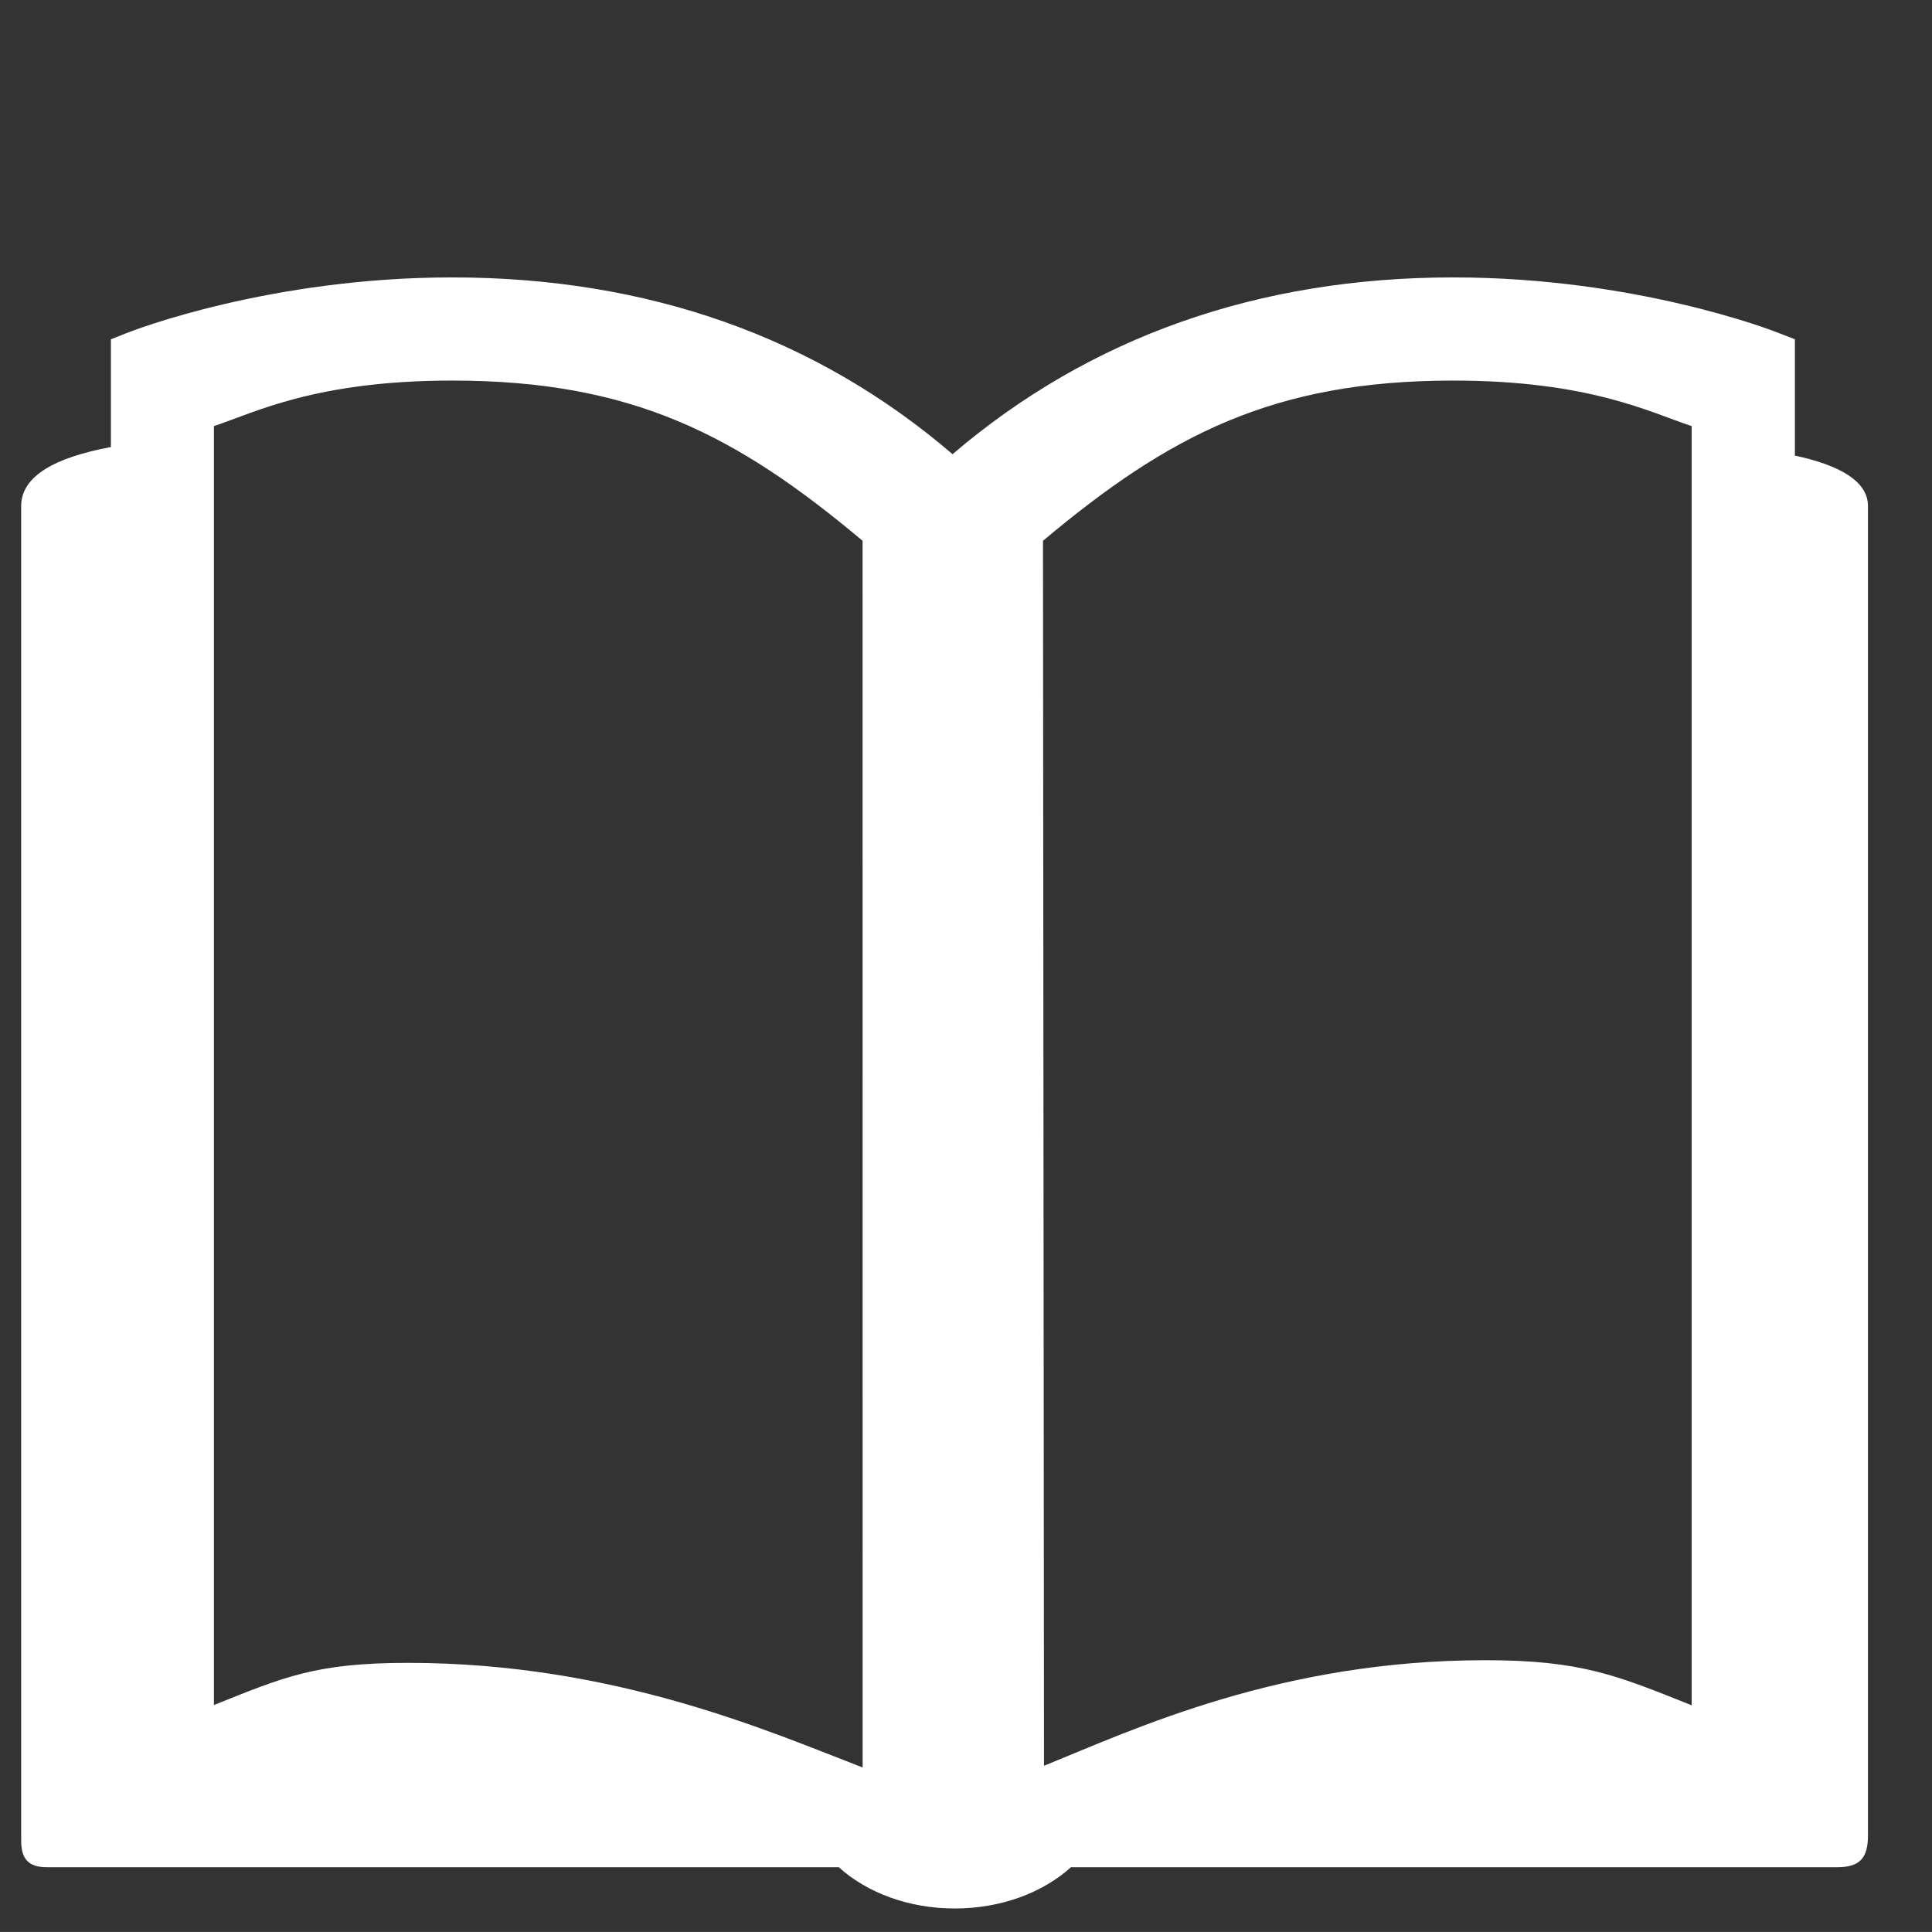 <?xml version="1.0" encoding="UTF-8" standalone="no"?>
<!-- Generator: Adobe Illustrator 14.0.0, SVG Export Plug-In . SVG Version: 6.00 Build 43363)  -->

<svg
   xmlns:dc="http://purl.org/dc/elements/1.1/"
   xmlns:cc="http://creativecommons.org/ns#"
   xmlns:rdf="http://www.w3.org/1999/02/22-rdf-syntax-ns#"
   xmlns:svg="http://www.w3.org/2000/svg"
   xmlns="http://www.w3.org/2000/svg"
   xmlns:sodipodi="http://sodipodi.sourceforge.net/DTD/sodipodi-0.dtd"
   xmlns:inkscape="http://www.inkscape.org/namespaces/inkscape"
   version="1.1"
   id="Livello_1"
   x="0px"
   y="0px"
   width="56.69px"
   height="56.689px"
   viewBox="0 0 56.69 56.689"
   enable-background="new 0 0 56.69 56.689"
   xml:space="preserve"
   sodipodi:docname="Bt_Book.svg"
   inkscape:version="0.92.4 (5da689c313, 2019-01-14)"><rect x="0" y="0" width="56.69" height="56.689" fill="#333333" stroke="none"/><defs
   id="defs9" /><sodipodi:namedview
   pagecolor="#ffffff"
   bordercolor="#666666"
   borderopacity="1"
   objecttolerance="10"
   gridtolerance="10"
   guidetolerance="10"
   inkscape:pageopacity="0"
   inkscape:pageshadow="2"
   inkscape:window-width="1920"
   inkscape:window-height="1017"
   id="namedview7"
   showgrid="false"
   inkscape:zoom="4.1630652"
   inkscape:cx="28.344999"
   inkscape:cy="28.3445"
   inkscape:window-x="-8"
   inkscape:window-y="-8"
   inkscape:window-maximized="1"
   inkscape:current-layer="Livello_1" />
<rect
   x="-0.001"
   y="-0.001"
   fill="none"
   stroke="#231F20"
   stroke-width="0.42"
   stroke-opacity="0"
   width="56.693"
   height="56.691"
   id="rect2" />
<path
   d="m 54.811,53.848 c 0,-0.688 0,-38.999 0,-38.999 0,-0.723 -0.815,-1.195 -2.144,-1.481 v 0 -3.413 L 52.17,9.763 C 52.003,9.695 47.992,8.14 42.643,8.14 c -5.728,0 -10.669,1.749 -14.693,5.187 C 23.94,9.887 19.003,8.14 13.269,8.14 c -5.346,0 -9.359,1.556 -9.527,1.623 L 3.254,9.955 v 3.162 c -1.623,0.303 -2.633,0.843 -2.633,1.734 0,0 0,38.927 0,39.145 0,0.536 0.193,0.794 0.765,0.794 0.178,0 23.227,0 23.227,0 0.831,0.751 2.052,1.21 3.405,1.21 1.352,0 2.575,-0.461 3.406,-1.21 0,0 21.805,0 22.47,0 0.667,0 0.918,-0.252 0.918,-0.941 z m -29.5,-1.986 c -2.718,-1.046 -7.285,-3.069 -13.334,-3.069 -2.714,0 -3.646,0.414 -5.7,1.238 V 12.503 c 1.195,-0.396 2.985,-1.336 6.995,-1.336 5.28,0 8.34,1.597 12.038,4.701 l 0.002,35.994 z m 5.293,-35.994 c 3.701,-3.103 6.759,-4.701 12.042,-4.701 3.994,0 5.794,0.943 6.992,1.336 v 37.535 c -2.201,-0.881 -3.251,-1.323 -6.053,-1.323 -6.006,0 -10.286,2.015 -12.951,3.098 z"
   id="path4"
   style="fill:#ffffff;stroke-width:1.473"
   inkscape:connector-curvature="0" />
</svg>